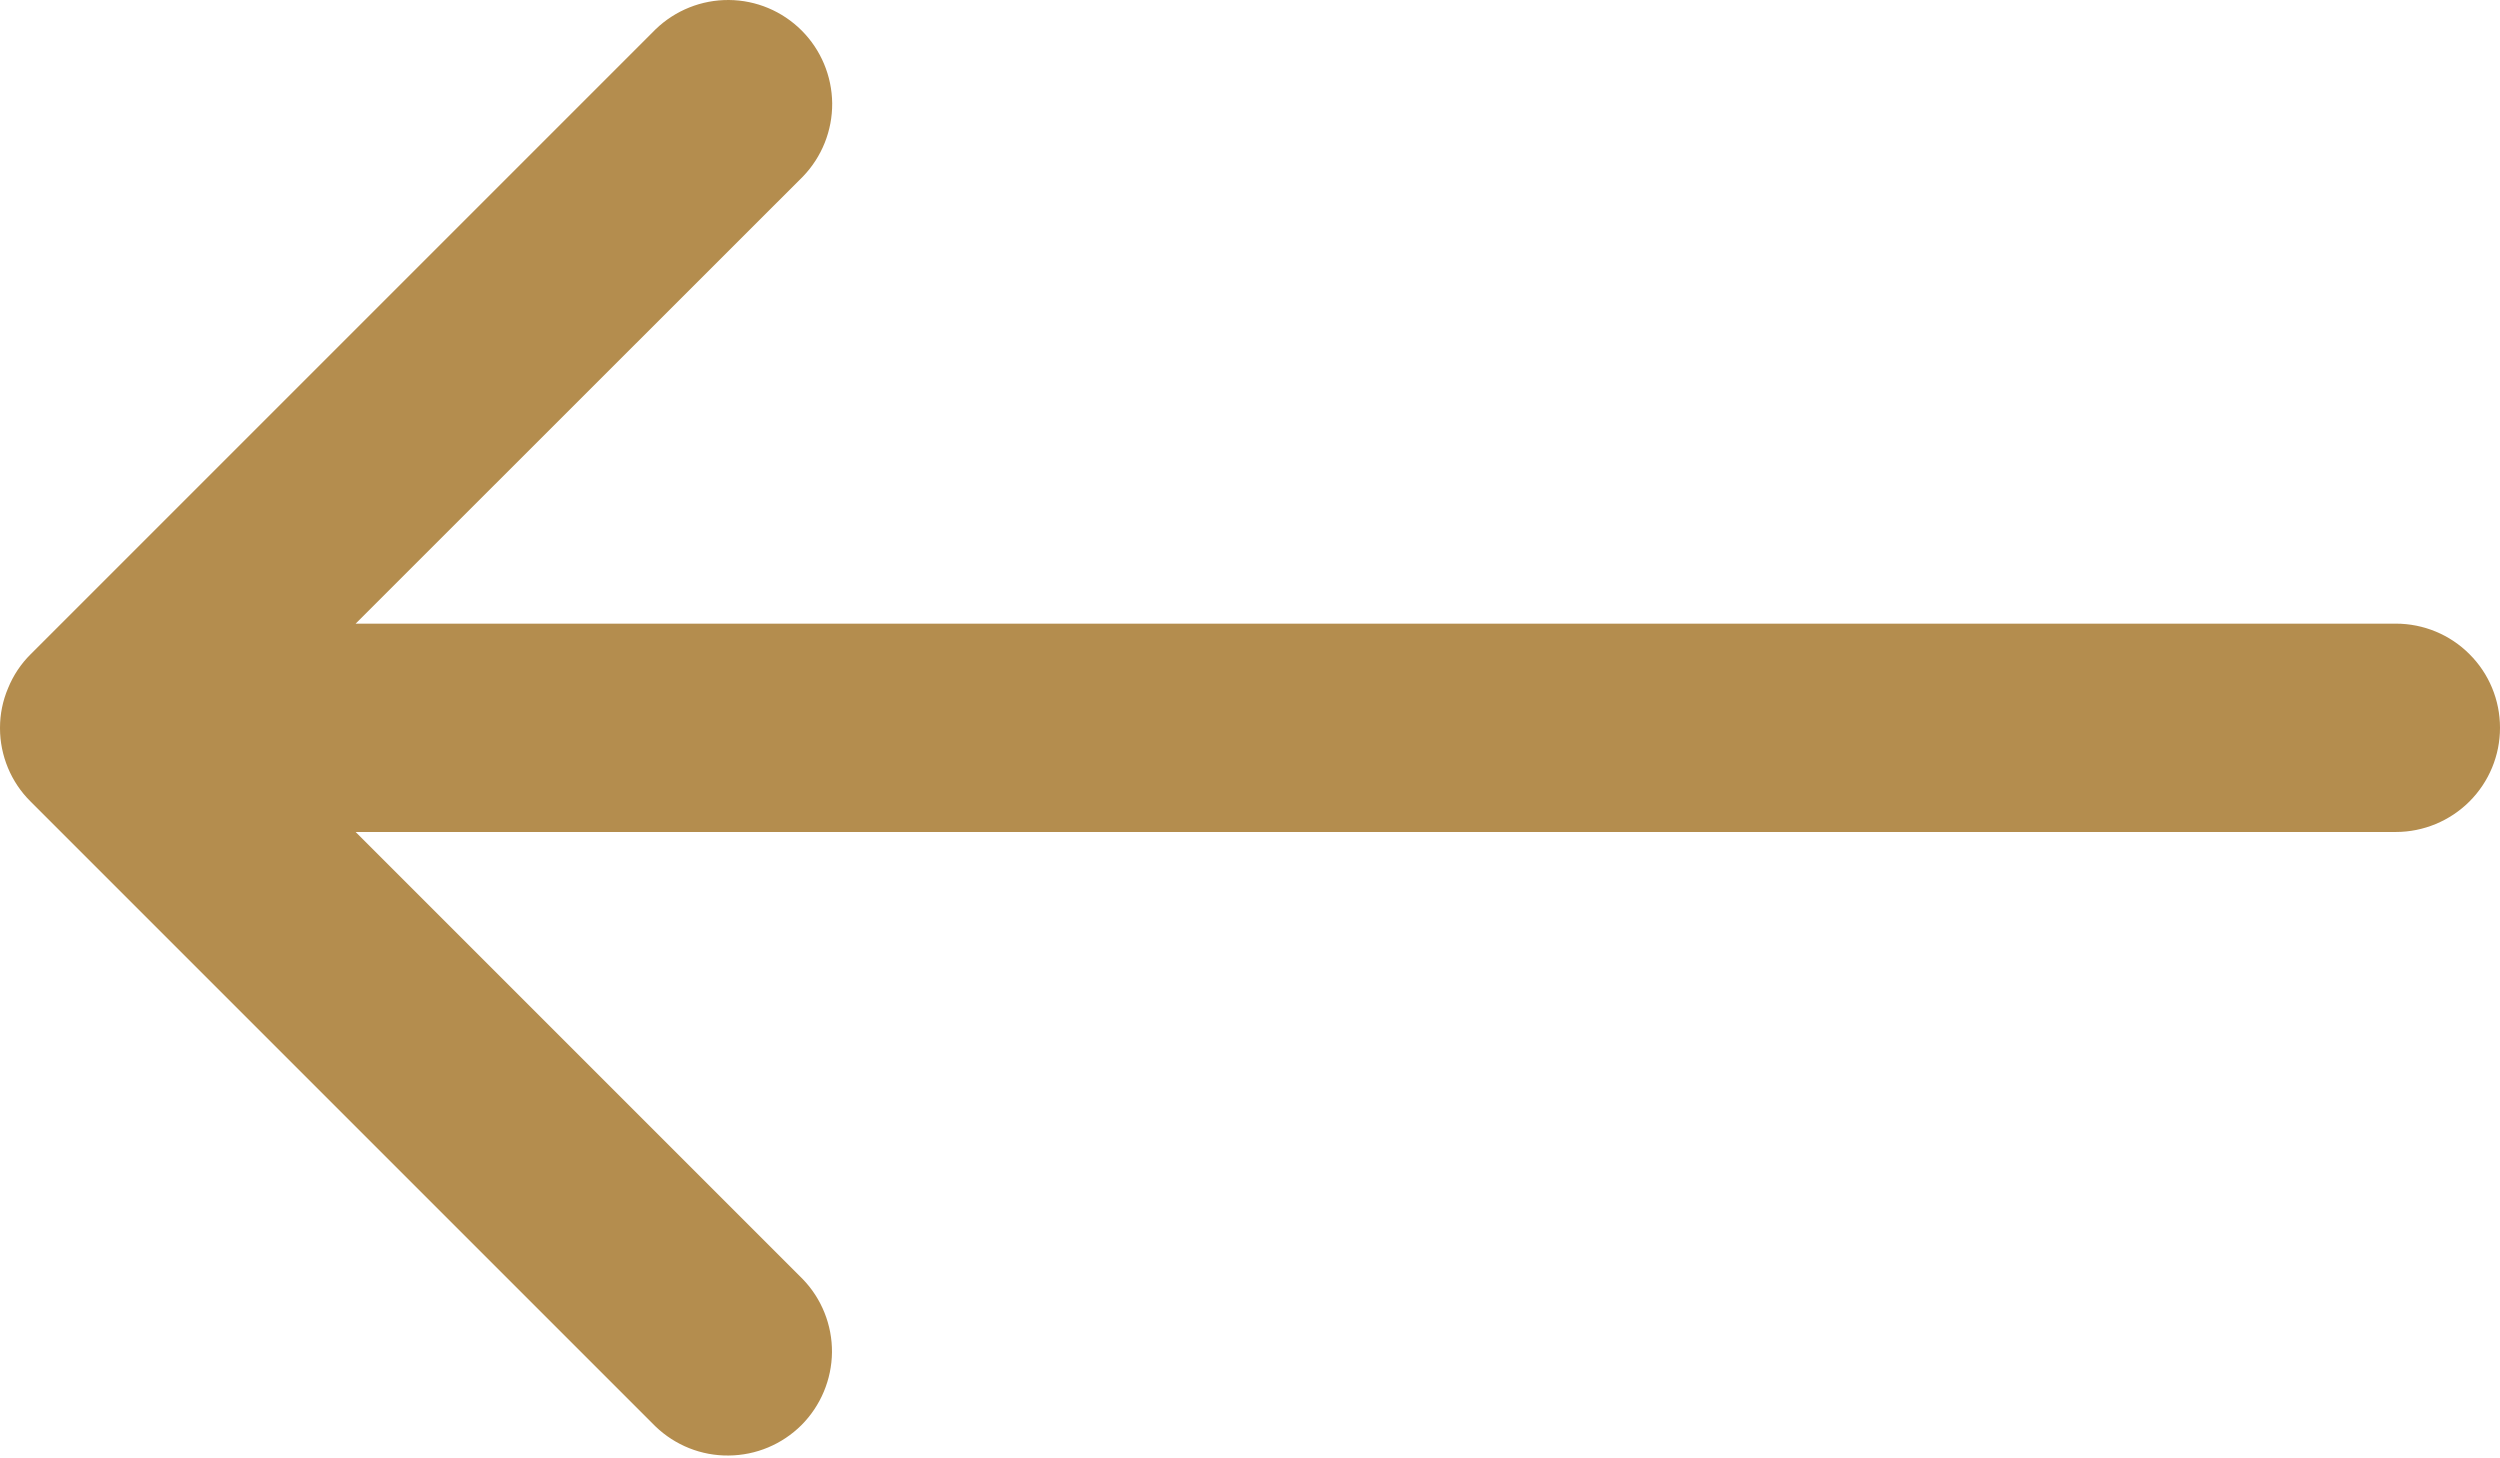 <svg width="24" height="14" viewBox="0 0 24 14" fill="none" xmlns="http://www.w3.org/2000/svg">
<path d="M24 6.987C24 7.252 23.895 7.506 23.707 7.694C23.52 7.881 23.265 7.987 23 7.987H3.414L7.706 12.279C7.888 12.467 7.989 12.72 7.987 12.982C7.984 13.244 7.879 13.495 7.694 13.681C7.508 13.866 7.258 13.971 6.995 13.973C6.733 13.976 6.481 13.875 6.292 13.693L0.292 7.693C0.199 7.601 0.126 7.491 0.076 7.371C0.026 7.25 9.53674e-06 7.121 0 6.991V6.987C0 6.857 0.026 6.727 0.078 6.605C0.128 6.483 0.201 6.373 0.294 6.281L6.294 0.281C6.483 0.099 6.735 -0.002 6.997 3.78026e-05C7.26 0.002 7.51 0.107 7.696 0.293C7.881 0.478 7.986 0.729 7.989 0.991C7.991 1.254 7.89 1.506 7.708 1.695L3.414 5.987H23C23.265 5.987 23.52 6.092 23.707 6.28C23.895 6.467 24 6.721 24 6.987Z" fill="#B48D4E"/>
</svg>
